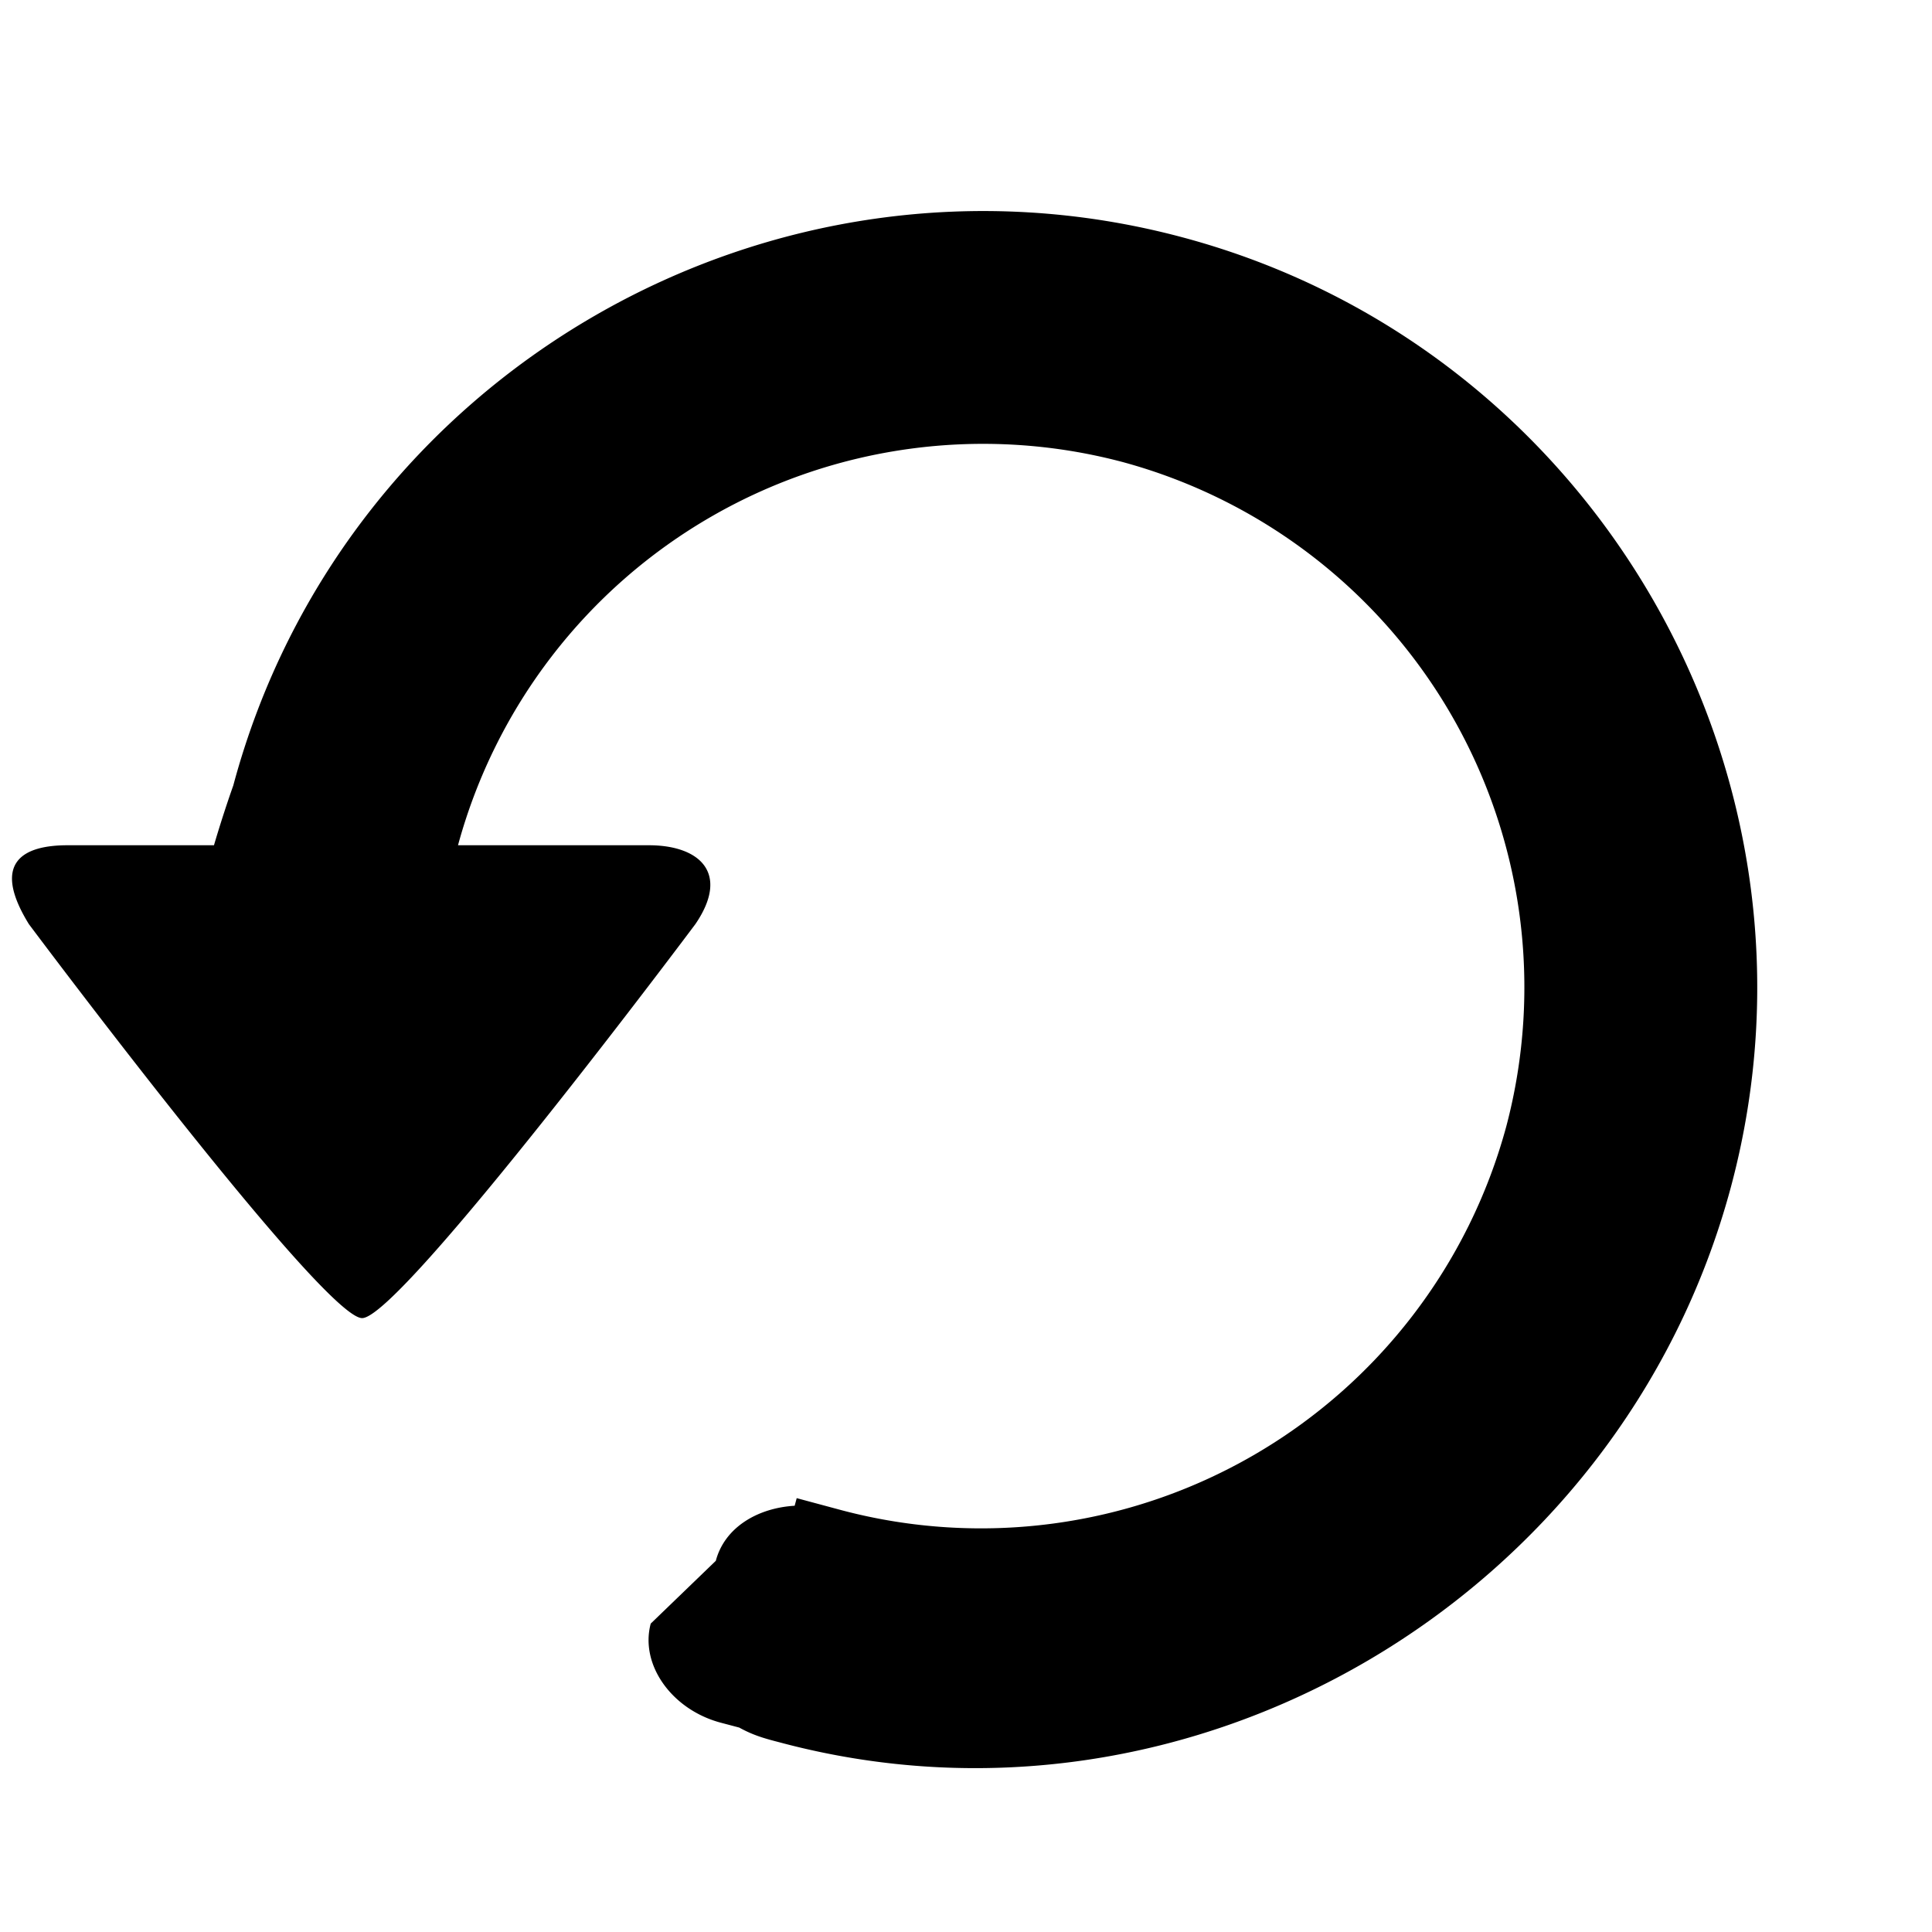 <svg xmlns="http://www.w3.org/2000/svg" viewBox="0 0 16 16" width="16px" height="16px"><g><path fill-rule="evenodd" d="M3.793 7a4.507 4.507 0 015.503-3.174 4.507 4.507 0 013.178 5.504 4.507 4.507 0 01-5.504 3.177l-.372-.1-.017.063c-.304.018-.579.177-.653.456l-.539.52c-.091.341.175.712.578.82l.155.041c.116.064.209.09.333.122 3.41.914 6.965-1.19 7.88-4.6.913-3.411-1.13-6.95-4.54-7.863-3.41-.914-6.949 1.128-7.863 4.539 0 0-.078.216-.16.495H.559c-.353 0-.642.13-.32.653 0 0 2.439 3.263 2.76 3.263.32 0 2.76-3.263 2.76-3.263.29-.425.032-.653-.385-.653h-1.58z"></path></g></svg>